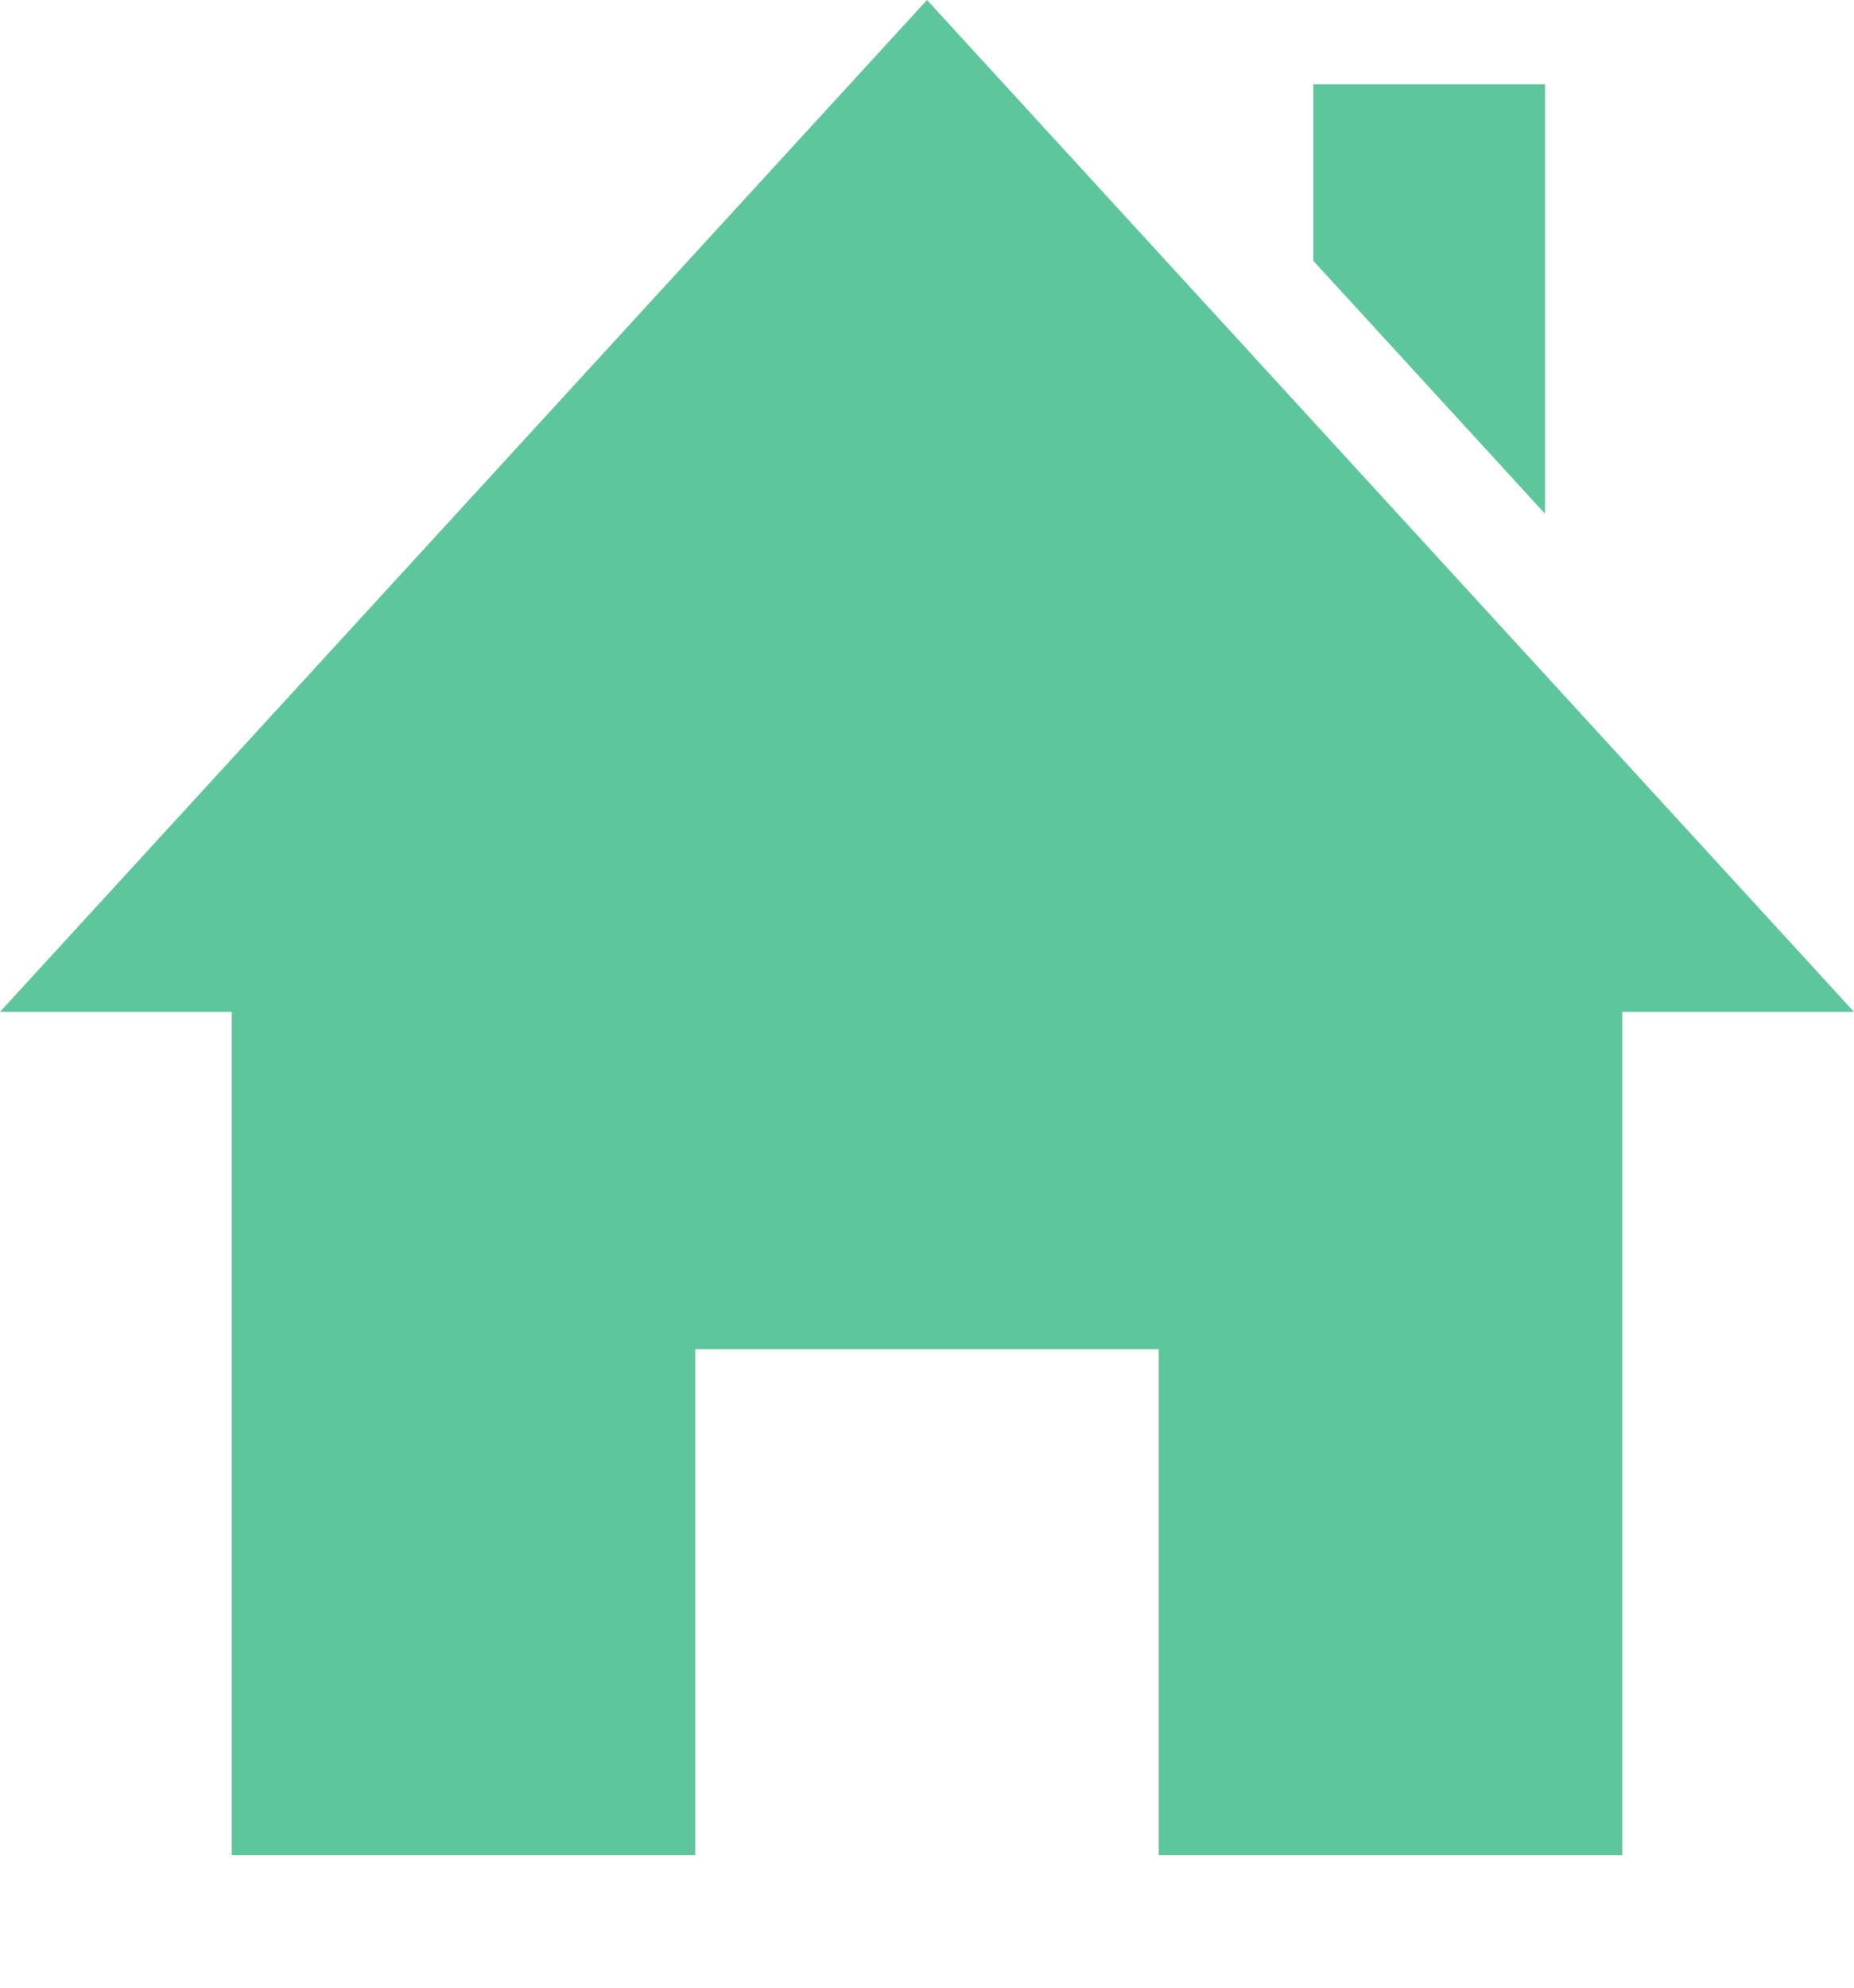 <svg width="14" height="15" viewBox="0 0 14 15" fill="none" xmlns="http://www.w3.org/2000/svg">
<path d="M12.25 7.636V14H8.75V10.182H5.25V14H1.75V7.636H0L7 0L14 7.636H12.25ZM11.667 3.877V0.636H9.917V1.968L11.667 3.877Z" fill="#5EC69D"/>
</svg>
